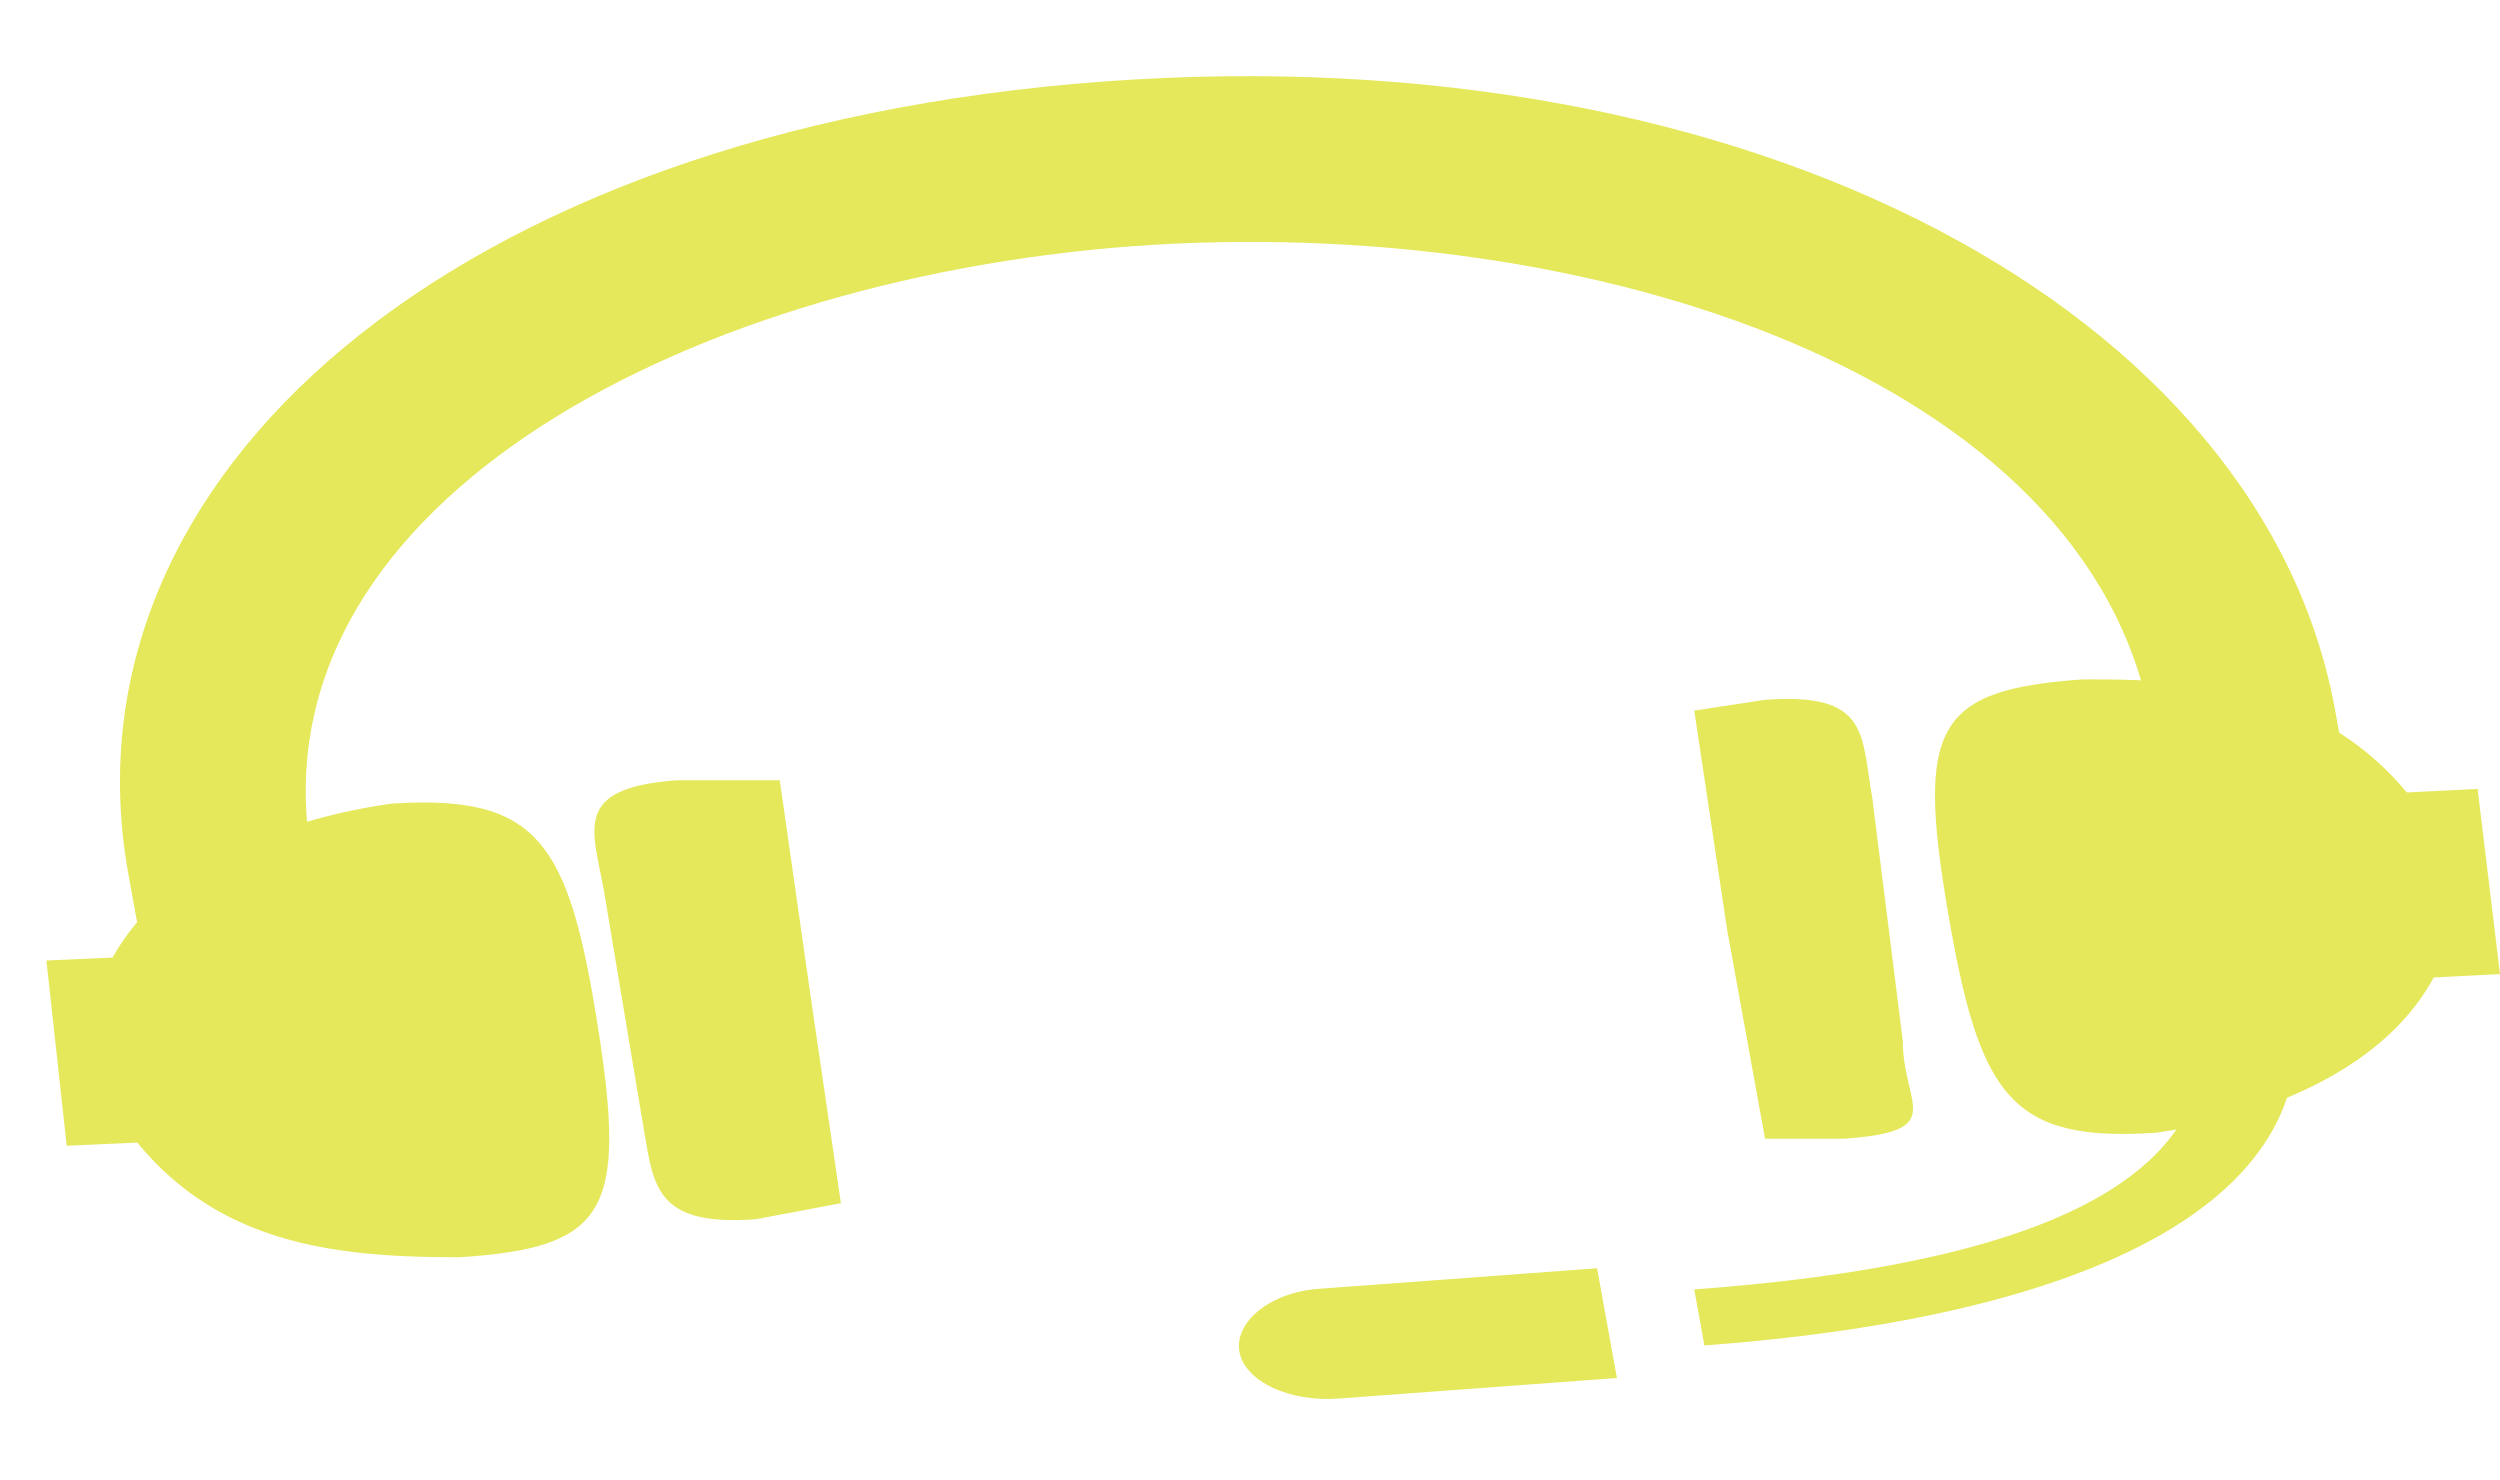 <svg width="174" height="103" viewBox="0 0 174 103" fill="none" xmlns="http://www.w3.org/2000/svg">
<path d="M122.847 48.709C130.156 48.169 129.522 51.155 130.309 55.512L132.435 72.45C132.435 76.96 135.665 78.717 128.363 79.256L122.847 79.256L120.206 64.695L117.921 49.458L122.847 48.706L122.847 48.709ZM47.097 54.306C39.794 54.846 41.257 57.69 42.044 62.047L44.703 77.96C45.49 82.322 45.311 85.396 52.613 84.857L58.527 83.743L56.4 69.213L54.273 54.306L47.097 54.306ZM76.8 5.674C31.482 9.023 3.942 33.181 8.93 60.806L11.032 72.45L23.832 71.504L21.705 59.723C17.357 35.642 47.016 19.523 78.869 17.131C110.735 14.815 145.357 26.184 149.706 50.27L151.833 62.047L164.633 61.101L162.53 49.458C157.542 21.832 122.119 2.326 76.8 5.674ZM86.266 94.092C86.636 96.138 89.726 97.594 93.157 97.34L112.536 95.908L111.157 88.271L91.778 89.703C88.347 89.956 85.897 92.045 86.266 94.092ZM153.199 69.686C155.496 82.332 141.198 88.025 117.921 89.745L118.625 93.644C143.963 91.772 162.327 84.246 159.599 69.213L153.199 69.686Z" fill="#E5E85B"/>
<path d="M41.612 71.455C43.641 84.31 42.225 86.845 31.999 87.505C22.003 87.505 11.901 86.42 6.052 73.835C6.052 61.931 18.281 57.169 27.256 55.933C37.482 55.273 39.583 58.599 41.612 71.455Z" fill="#E5E85B"/>
<rect width="6.371" height="12.97" transform="matrix(0.999 -0.045 0.109 0.994 3.229 66.851)" fill="#E5E85B"/>
<path d="M135.562 63.383C133.378 50.538 134.764 47.996 144.982 47.285C154.977 47.236 165.092 48.271 171.092 60.827C171.236 72.731 159.064 77.553 150.104 78.833C139.887 79.544 137.745 76.228 135.562 63.383Z" fill="#E5E85B"/>
<rect width="6.369" height="12.981" transform="matrix(-0.999 0.05 -0.12 -0.993 174 67.797)" fill="#E5E85B"/>
</svg>
